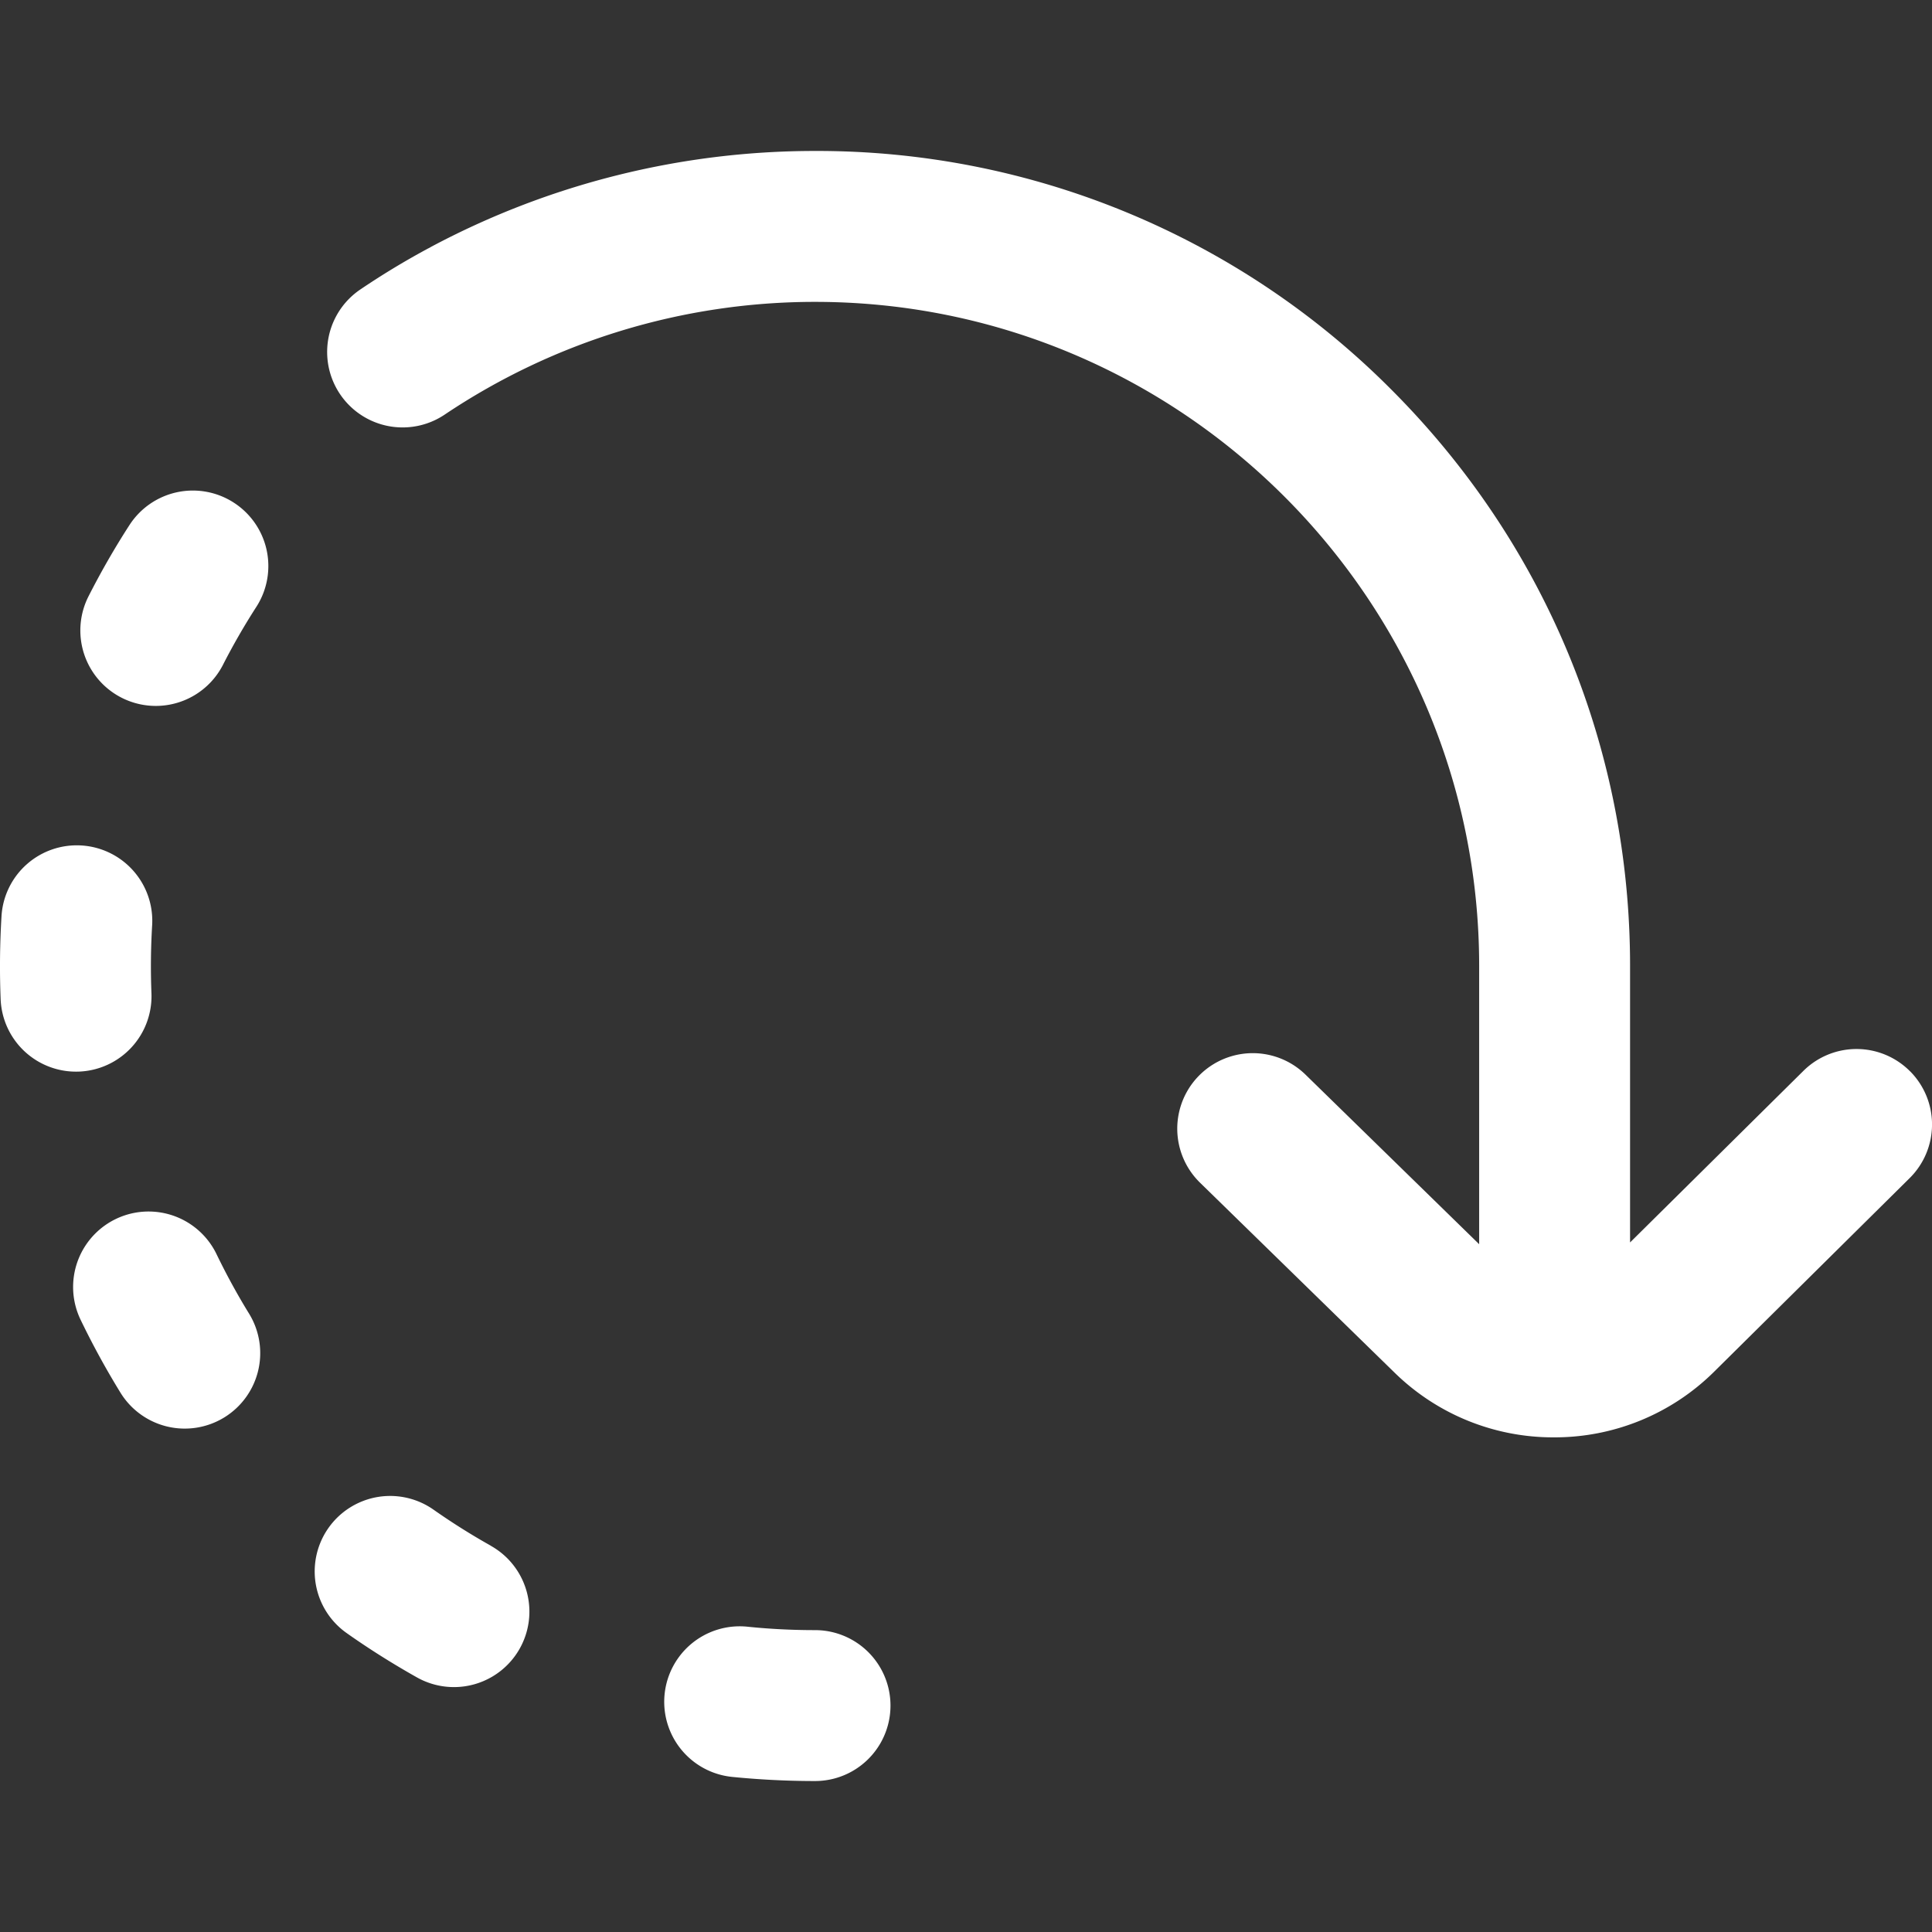 <svg width="36" height="36" fill="none" xmlns="http://www.w3.org/2000/svg"><rect width="100%" height="100%" fill="#333333" stroke="none"/><path d="M35.593 19.964a1.406 1.406 0 00-1.989-.01l-3.23 3.197V18c0-4.057-1.58-7.87-4.448-10.74a15.088 15.088 0 00-10.739-4.447 15.201 15.201 0 00-7.161 1.79l-.001.002-.042.022-.02.01-.014.008a14.57 14.57 0 00-1.232.747 1.406 1.406 0 001.57 2.333 12.384 12.384 0 016.9-2.1c6.824 0 12.375 5.551 12.375 12.375v5.184l-3.236-3.16a1.406 1.406 0 10-1.965 2.014l3.636 3.55a4.22 4.22 0 002.957 1.195 4.22 4.22 0 002.979-1.216l3.65-3.614a1.406 1.406 0 00.01-1.99zm-34.077-4.21a1.405 1.405 0 00-1.488 1.319 15.535 15.535 0 00-.016 1.546 1.406 1.406 0 002.81-.113 12.75 12.75 0 01.013-1.264 1.406 1.406 0 00-1.319-1.488zm3.124 8.722c-.22-.357-.423-.73-.605-1.106a1.406 1.406 0 10-2.533 1.222c.223.463.473.92.743 1.359a1.405 1.405 0 102.395-1.475zm10.547 5.899c-.421 0-.846-.021-1.262-.064a1.406 1.406 0 00-.283 2.799c.51.051 1.03.077 1.545.077a1.406 1.406 0 100-2.812zm-6.04-1.572a12.452 12.452 0 01-1.068-.672 1.406 1.406 0 10-1.618 2.3c.42.297.862.574 1.31.826a1.406 1.406 0 101.375-2.453zM4.355 9.365a1.406 1.406 0 00-1.944.421c-.28.433-.539.886-.771 1.344a1.406 1.406 0 002.507 1.273c.19-.373.401-.74.629-1.094a1.406 1.406 0 00-.421-1.944z" fill="#fff"/></svg>